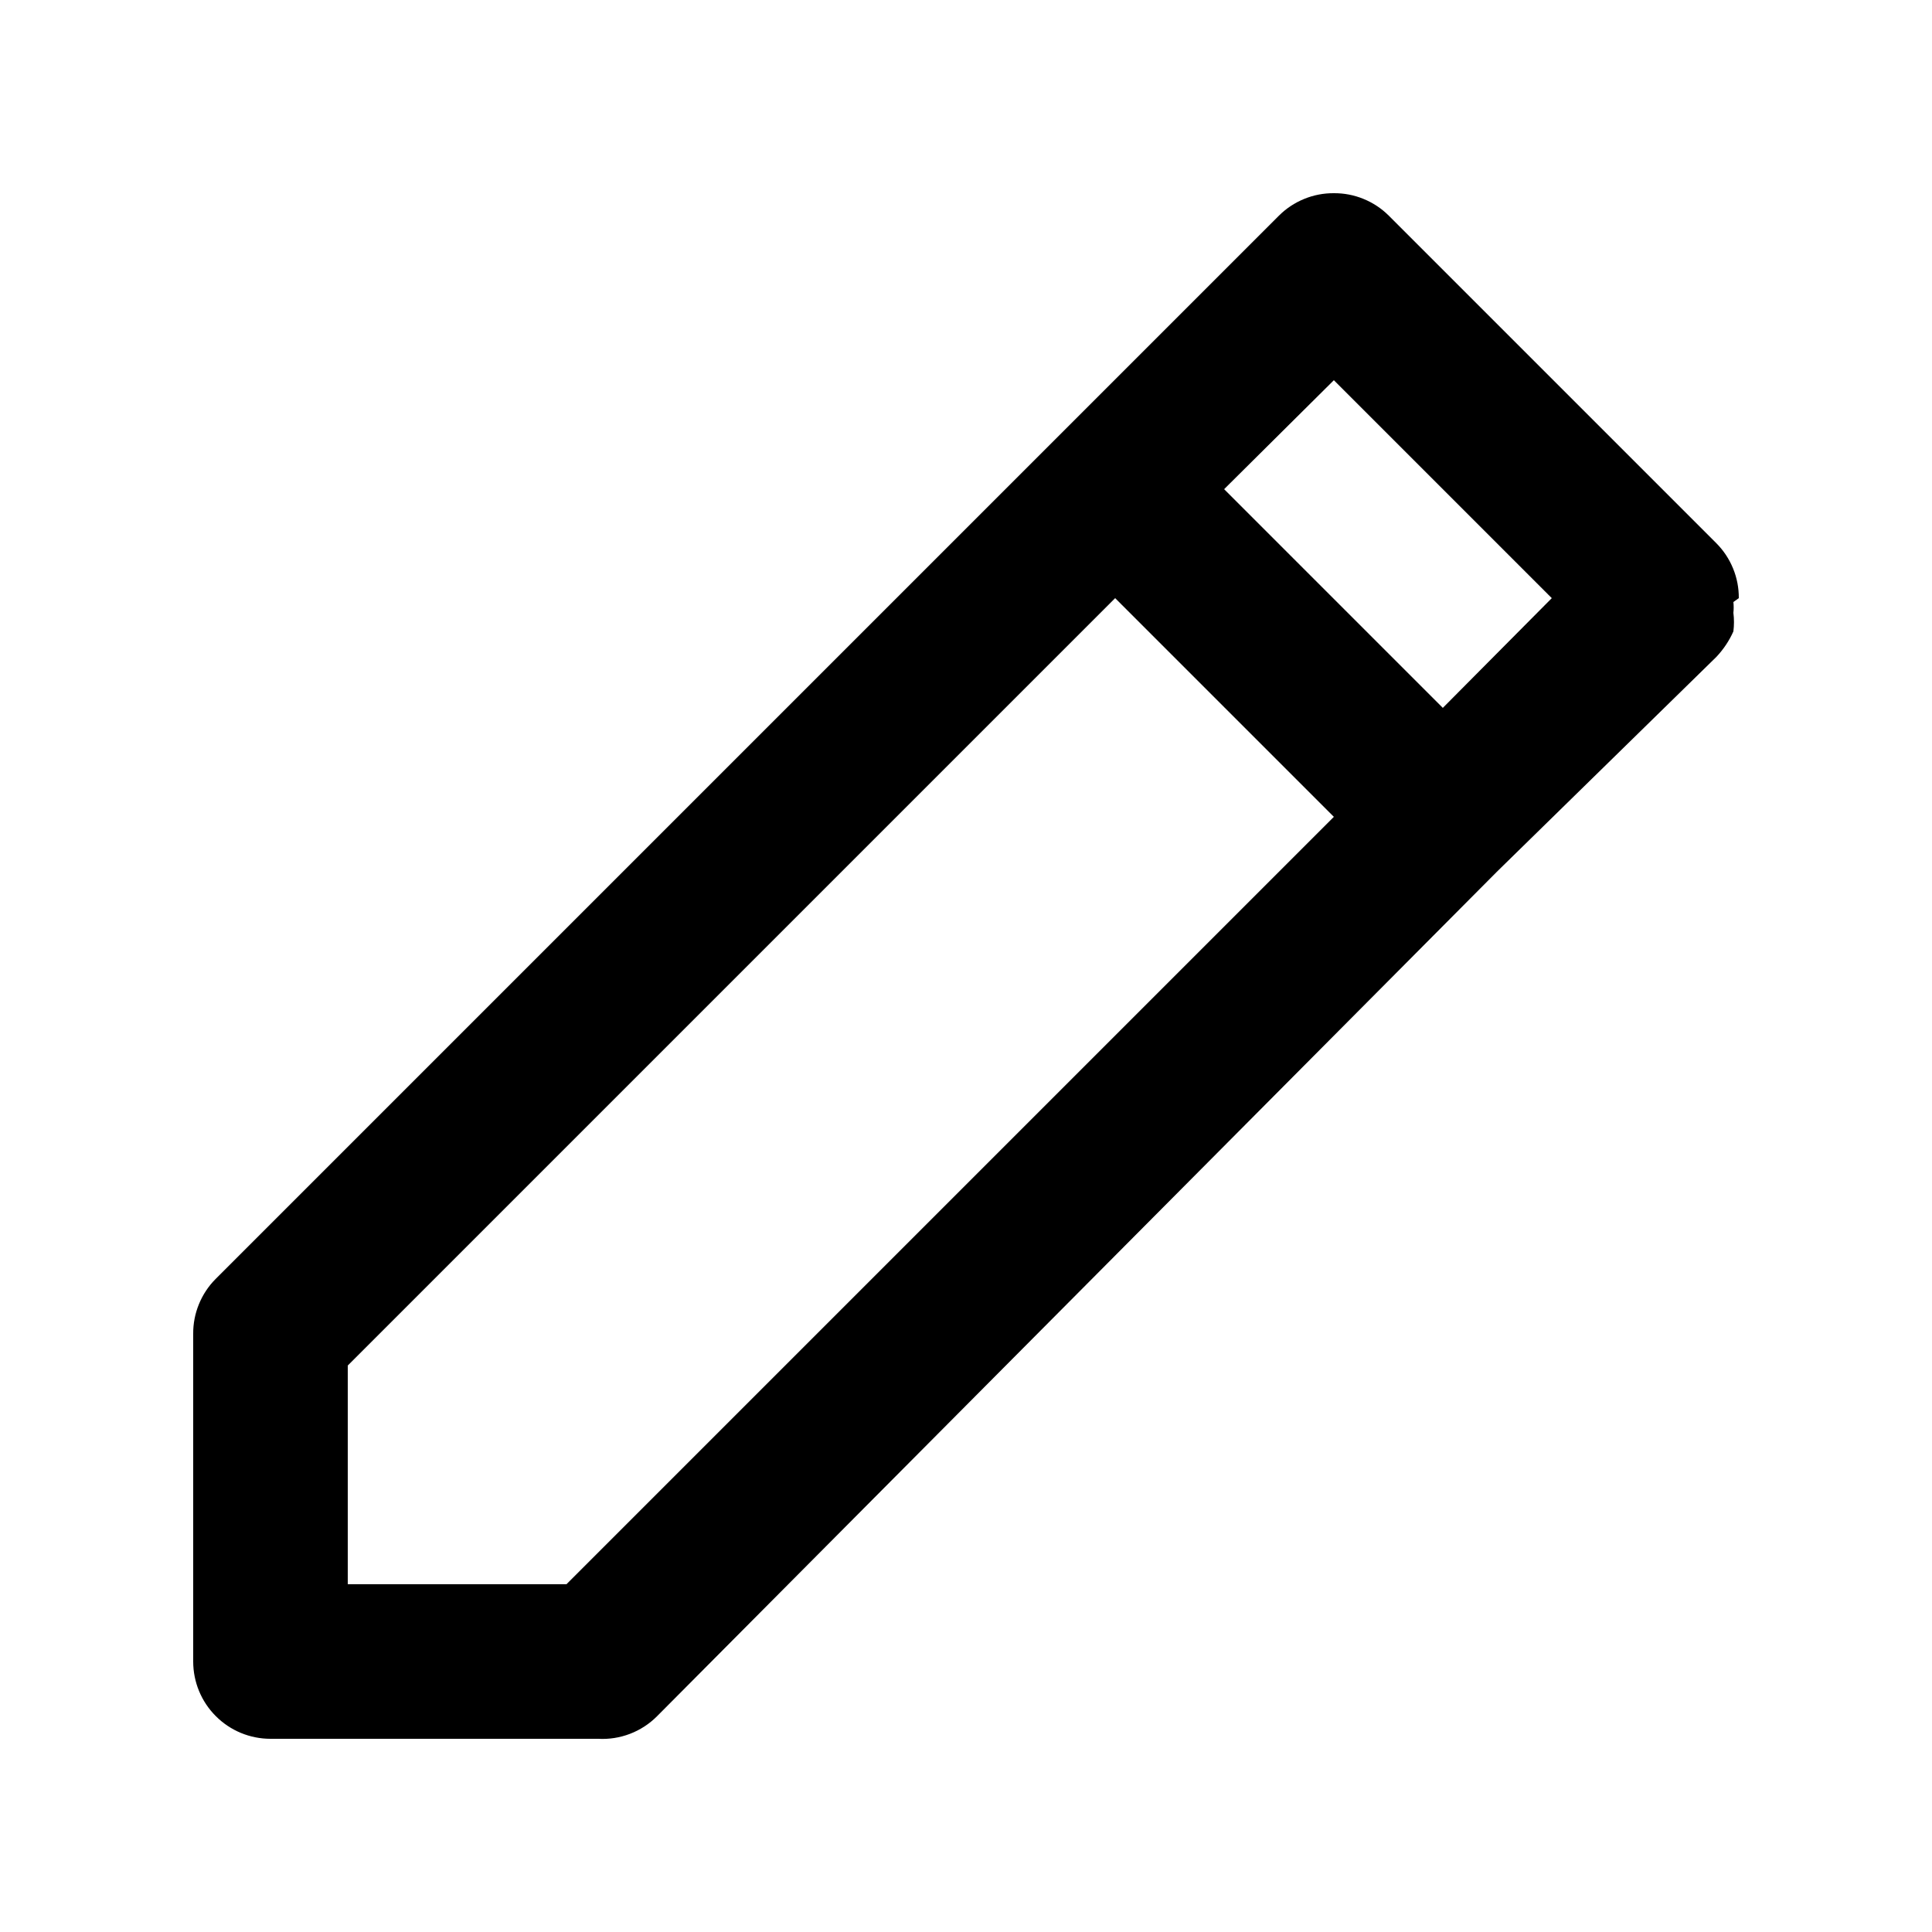 <svg width="25" height="25" viewBox="0 0 25 25" fill="none" xmlns="http://www.w3.org/2000/svg">
<path d="M22.5 7.74C22.501 7.608 22.476 7.478 22.426 7.356C22.376 7.234 22.303 7.123 22.21 7.03L17.97 2.79C17.877 2.697 17.766 2.624 17.644 2.574C17.522 2.524 17.392 2.499 17.26 2.5C17.128 2.499 16.998 2.524 16.876 2.574C16.754 2.624 16.643 2.697 16.55 2.79L13.72 5.62L2.79 16.55C2.697 16.643 2.624 16.754 2.574 16.876C2.524 16.998 2.499 17.128 2.5 17.26V21.5C2.5 21.765 2.605 22.02 2.793 22.207C2.98 22.395 3.235 22.5 3.5 22.5H7.74C7.88 22.508 8.02 22.486 8.151 22.436C8.282 22.386 8.401 22.309 8.5 22.21L19.37 11.28L22.21 8.5C22.301 8.403 22.376 8.292 22.43 8.17C22.44 8.09 22.44 8.01 22.43 7.93C22.435 7.883 22.435 7.837 22.43 7.79L22.5 7.74ZM7.33 20.5H4.5V17.67L14.43 7.74L17.26 10.57L7.33 20.5ZM18.67 9.16L15.84 6.33L17.26 4.92L20.08 7.74L18.67 9.16Z" fill="black"/>
</svg>
